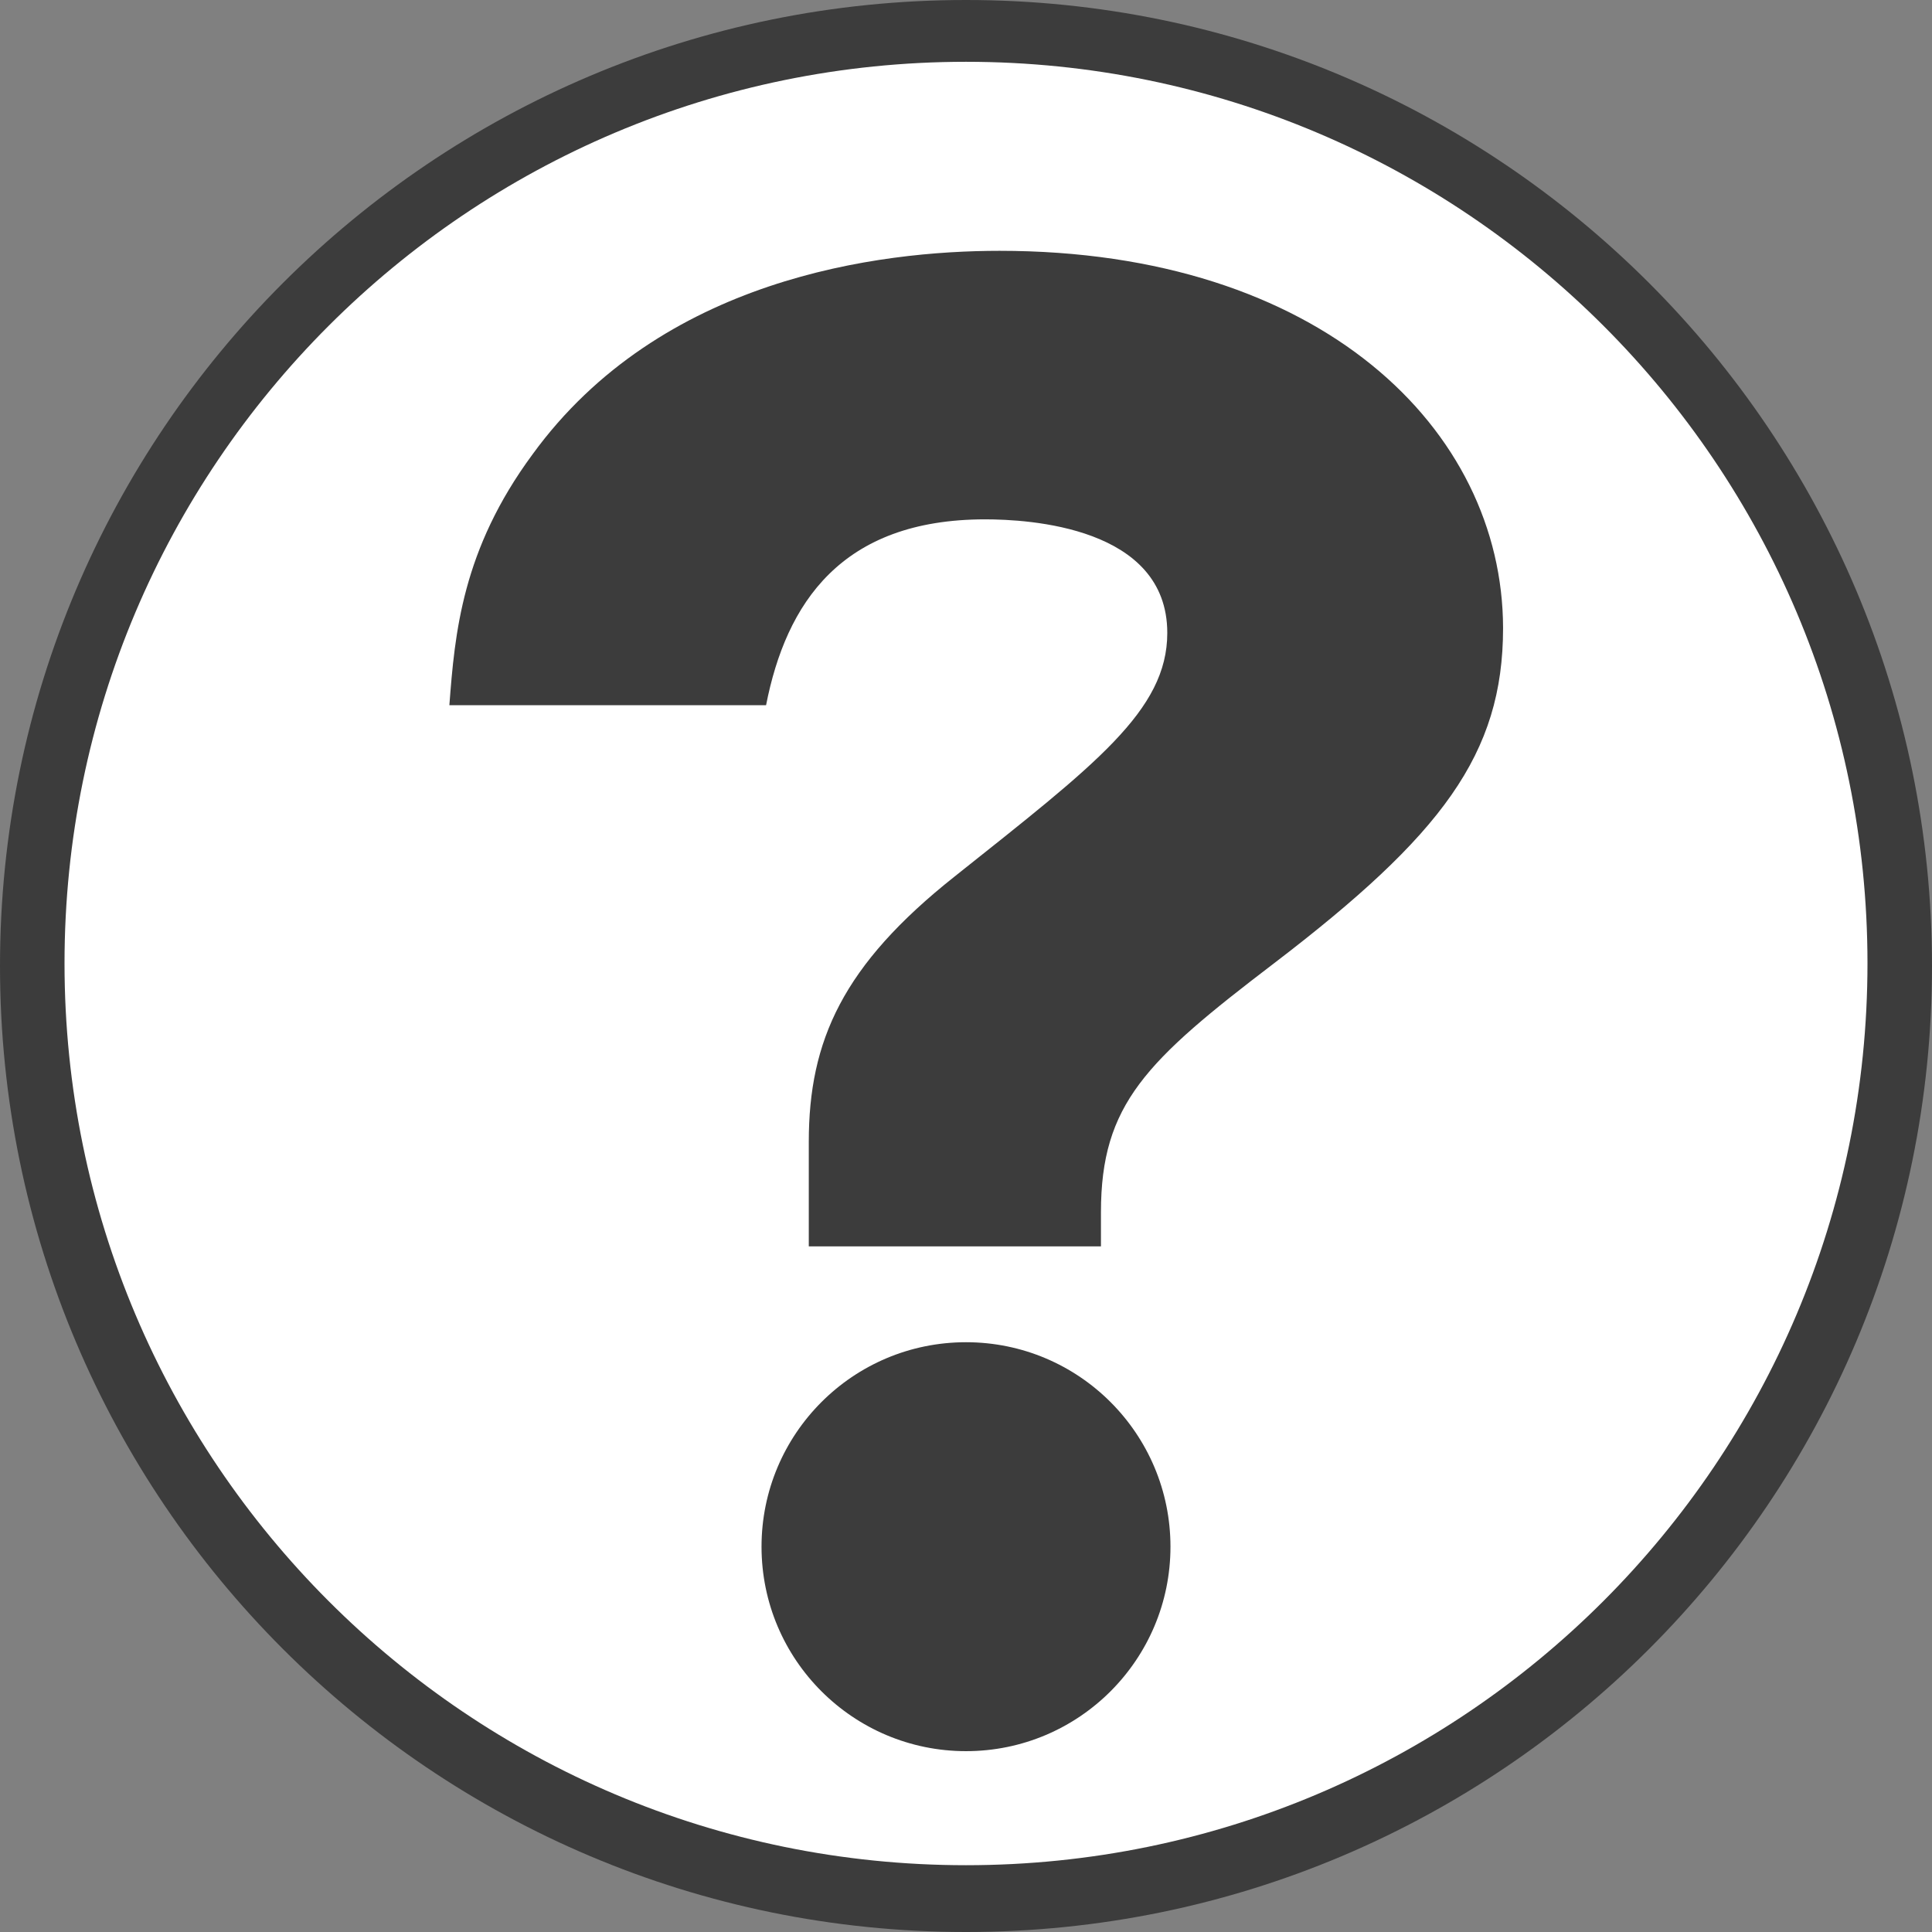 <?xml version="1.0" encoding="utf-8"?>
<!-- Generator: Adobe Illustrator 21.0.2, SVG Export Plug-In . SVG Version: 6.00 Build 0)  -->
<svg version="1.1" id="レイヤー_1" xmlns="http://www.w3.org/2000/svg" xmlns:xlink="http://www.w3.org/1999/xlink" x="0px"
	 y="0px" viewBox="0 0 425.2 425.2" style="enable-background:new 0 0 425.2 425.2;" xml:space="preserve">
<rect x="0" y="0" width="425.2" height="425.2" fill="#808080" stroke="none"/>
<style type="text/css">
	.st0{fill:none;stroke:#000000;stroke-width:4.429;stroke-miterlimit:10;}
	.st1{fill:#FFFFFF;stroke:#FFFFFF;stroke-width:2.215;stroke-miterlimit:10;}
	.st2{fill:none;stroke:#FFFFFF;stroke-width:2.215;stroke-miterlimit:10;}
	.st3{fill:#3C3C3C;}
	.st4{fill:#FFFFFF;}
</style>
<path class="st0" d="M145.6,514.1"/>
<path class="st1" d="M145.6,495"/>
<path class="st2" d="M145.6,494.1"/>
<path class="st2" d="M145.6,493.9"/>
<path class="st2" d="M145.6,487.9"/>
<path class="st1" d="M145.6,496.4"/>
<path class="st1" d="M145.6,517.8"/>
<path class="st2" d="M145.6,490.7"/>
<path class="st2" d="M145.6,517.8"/>
<g>
	<g>
		<path class="st3" d="M212.6,425.2c117.4,0,212.6-95.2,212.6-212.6C425.2,95.2,330,0,212.6,0C95.2,0,0,95.2,0,212.6
			C0,330,95.2,425.2,212.6,425.2L212.6,425.2z"/>
		<path class="st4" d="M212.6,410.5C322.2,410.5,411,321.6,411,212c0-109.6-88.8-198.4-198.4-198.4C103,13.6,14.2,102.5,14.2,212
			C14.2,321.6,103,410.5,212.6,410.5L212.6,410.5z"/>
	</g>
	<path class="st3" d="M212.6,295.4c-24.9,0-45,20.2-45,45c0,24.9,20.2,45,45,45c24.9,0,45-20.2,45-45
		C257.6,315.6,237.5,295.4,212.6,295.4"/>
	<path class="st3" d="M220,55.2c-26.6,0-74.6,6-102.8,44.8c-15.5,21-17.1,39.3-18.3,55.2h69.7c4.4-22.4,16.5-40.9,48.2-40.9
		c9.5,0,40.1,1.6,40.1,25c0,17.1-15.9,29-46.8,53.6C185.5,212.4,178,229,178,251.3v23h64.3v-7.5c0-23.8,9.9-33.3,38.1-54.8
		c36.9-28.2,50.4-46,50.4-73.8C330.7,94.5,290.7,55.2,220,55.2"/>
</g>
</svg>
